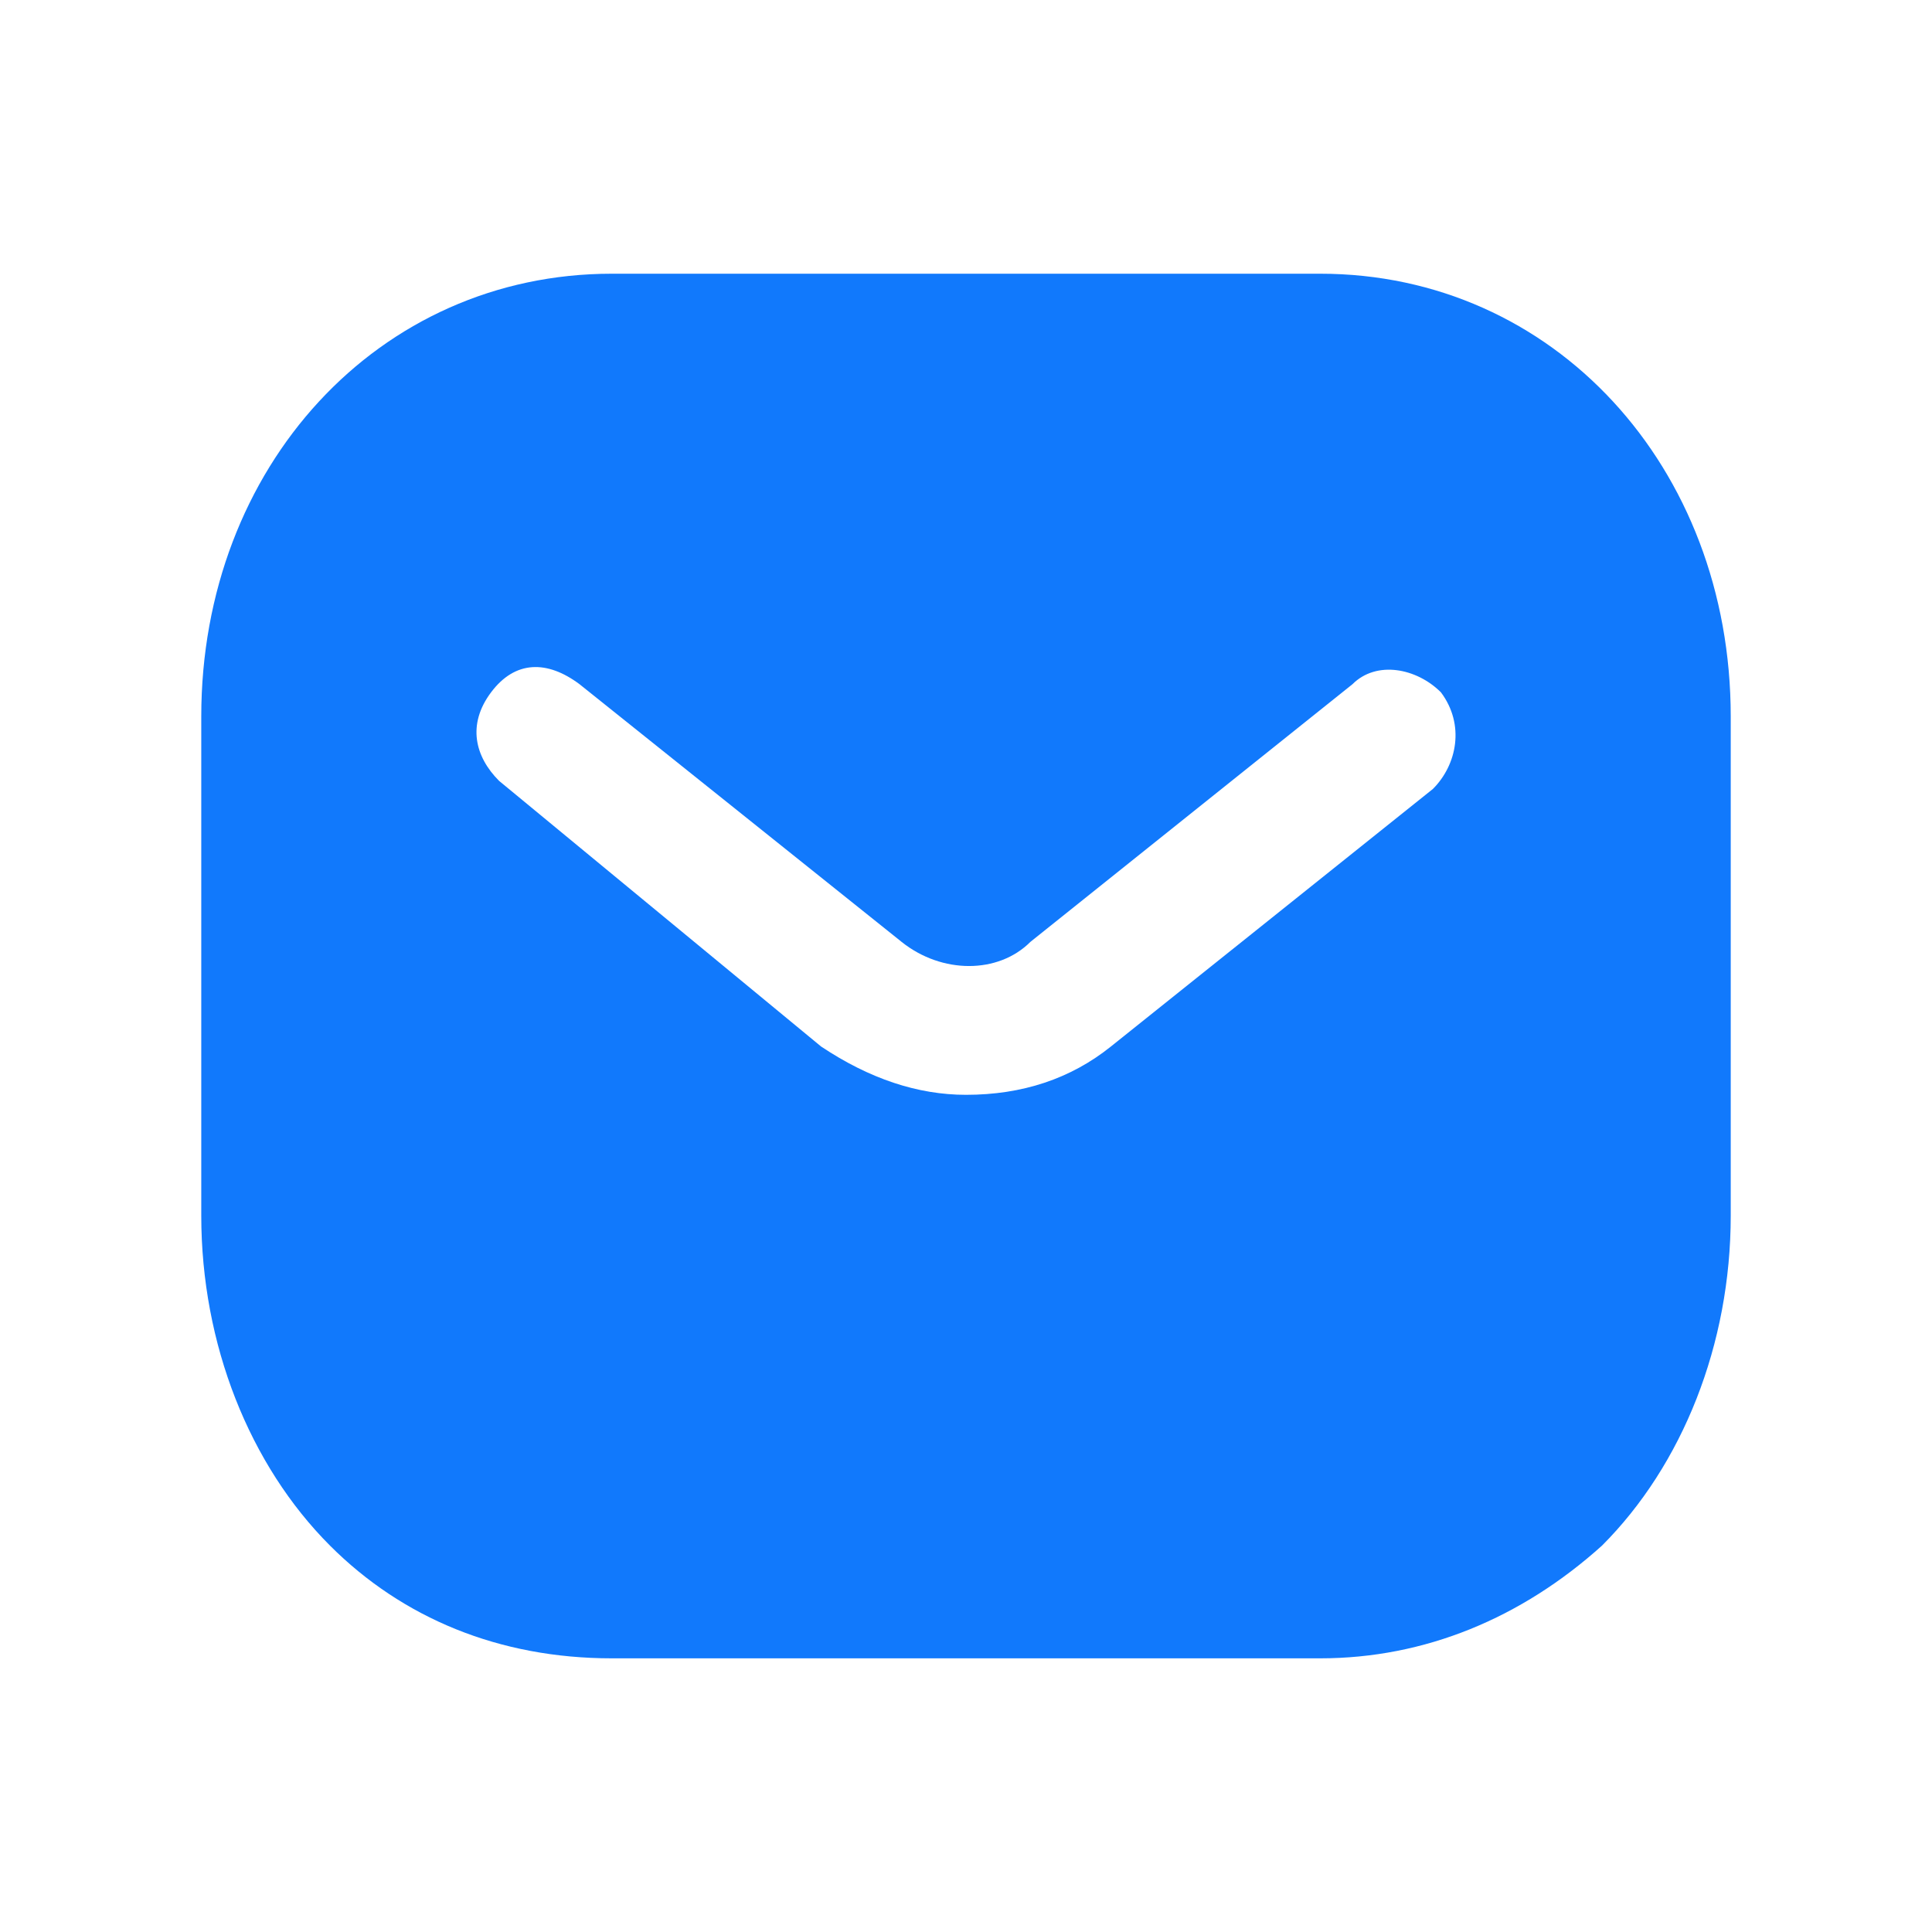 <svg width="40" height="40" viewBox="0 0 40 40" fill="none" xmlns="http://www.w3.org/2000/svg">
<path fill-rule="evenodd" clip-rule="evenodd" d="M29.667 16.334L23 21.667C22.167 22.334 21.167 22.667 20 22.667C19 22.667 18 22.334 17 21.667L10.333 16.167C9.833 15.667 9.667 15.001 10.167 14.334C10.667 13.667 11.333 13.667 12 14.167L18.667 19.501C19.5 20.167 20.667 20.167 21.333 19.501L28 14.167C28.5 13.667 29.333 13.834 29.833 14.334C30.333 15.001 30.167 15.834 29.667 16.334ZM27.333 5.667H12.667C7.833 5.667 4.167 9.667 4.167 14.834V25.167C4.167 27.834 5.167 30.334 6.833 32.001C8.333 33.501 10.333 34.334 12.667 34.334H27.333C29.5 34.334 31.5 33.501 33.167 32.001C34.833 30.334 35.833 27.834 35.833 25.167V14.834C35.833 9.667 32.167 5.667 27.333 5.667Z" fill="#1179FC"/>
</svg>
